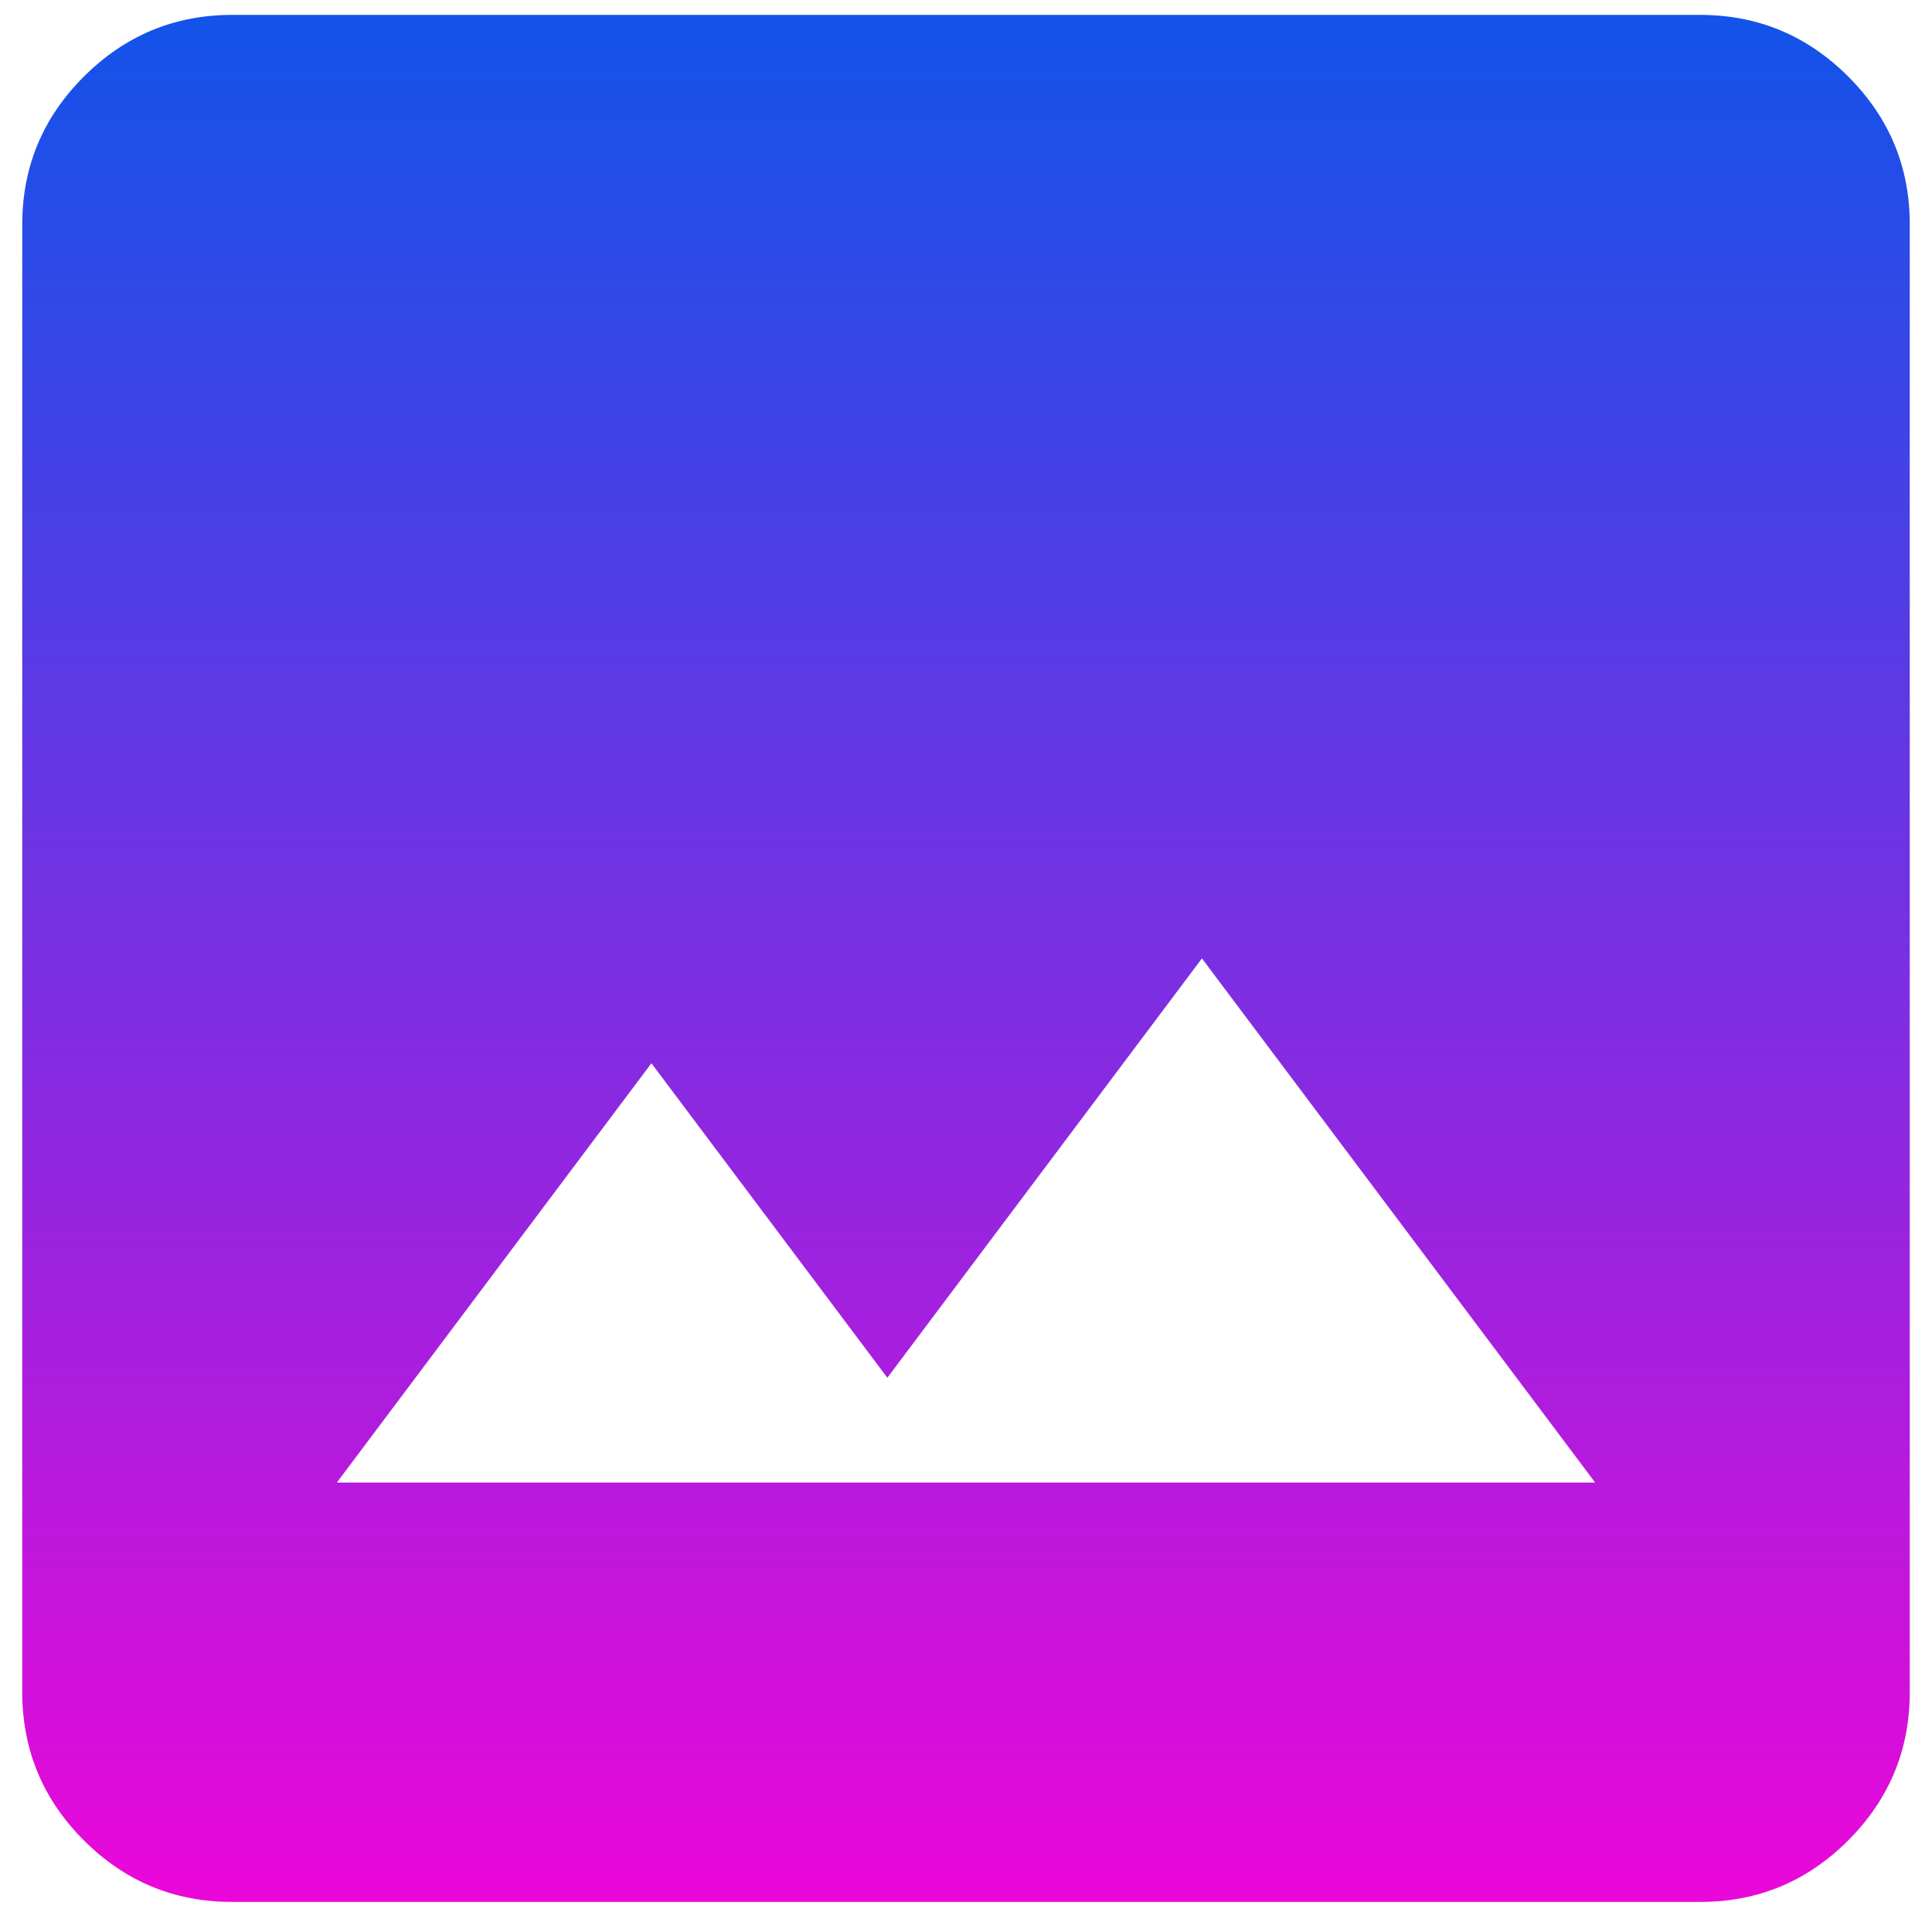 <svg width="76" height="75" viewBox="0 0 76 75" fill="none" xmlns="http://www.w3.org/2000/svg">
<path d="M9.125 74.836C6.856 74.836 4.915 74.029 3.3 72.415C1.686 70.801 0.878 68.858 0.875 66.586V8.836C0.875 6.568 1.683 4.626 3.3 3.012C4.918 1.398 6.859 0.589 9.125 0.586H66.875C69.144 0.586 71.087 1.395 72.704 3.012C74.321 4.629 75.128 6.57 75.125 8.836V66.586C75.125 68.855 74.318 70.798 72.704 72.415C71.089 74.032 69.147 74.839 66.875 74.836H9.125ZM13.25 58.336H62.75L47.281 37.711L34.906 54.211L25.625 41.836L13.25 58.336Z" fill="url(#paint0_linear_87_1883)"/>
<defs>
<linearGradient id="paint0_linear_87_1883" x1="38" y1="0.586" x2="38" y2="74.836" gradientUnits="userSpaceOnUse">
<stop stop-color="#1253E9"/>
<stop offset="0.556" stop-color="#852BE1"/>
<stop offset="1" stop-color="#EB07D9"/>
</linearGradient>
</defs>
</svg>
